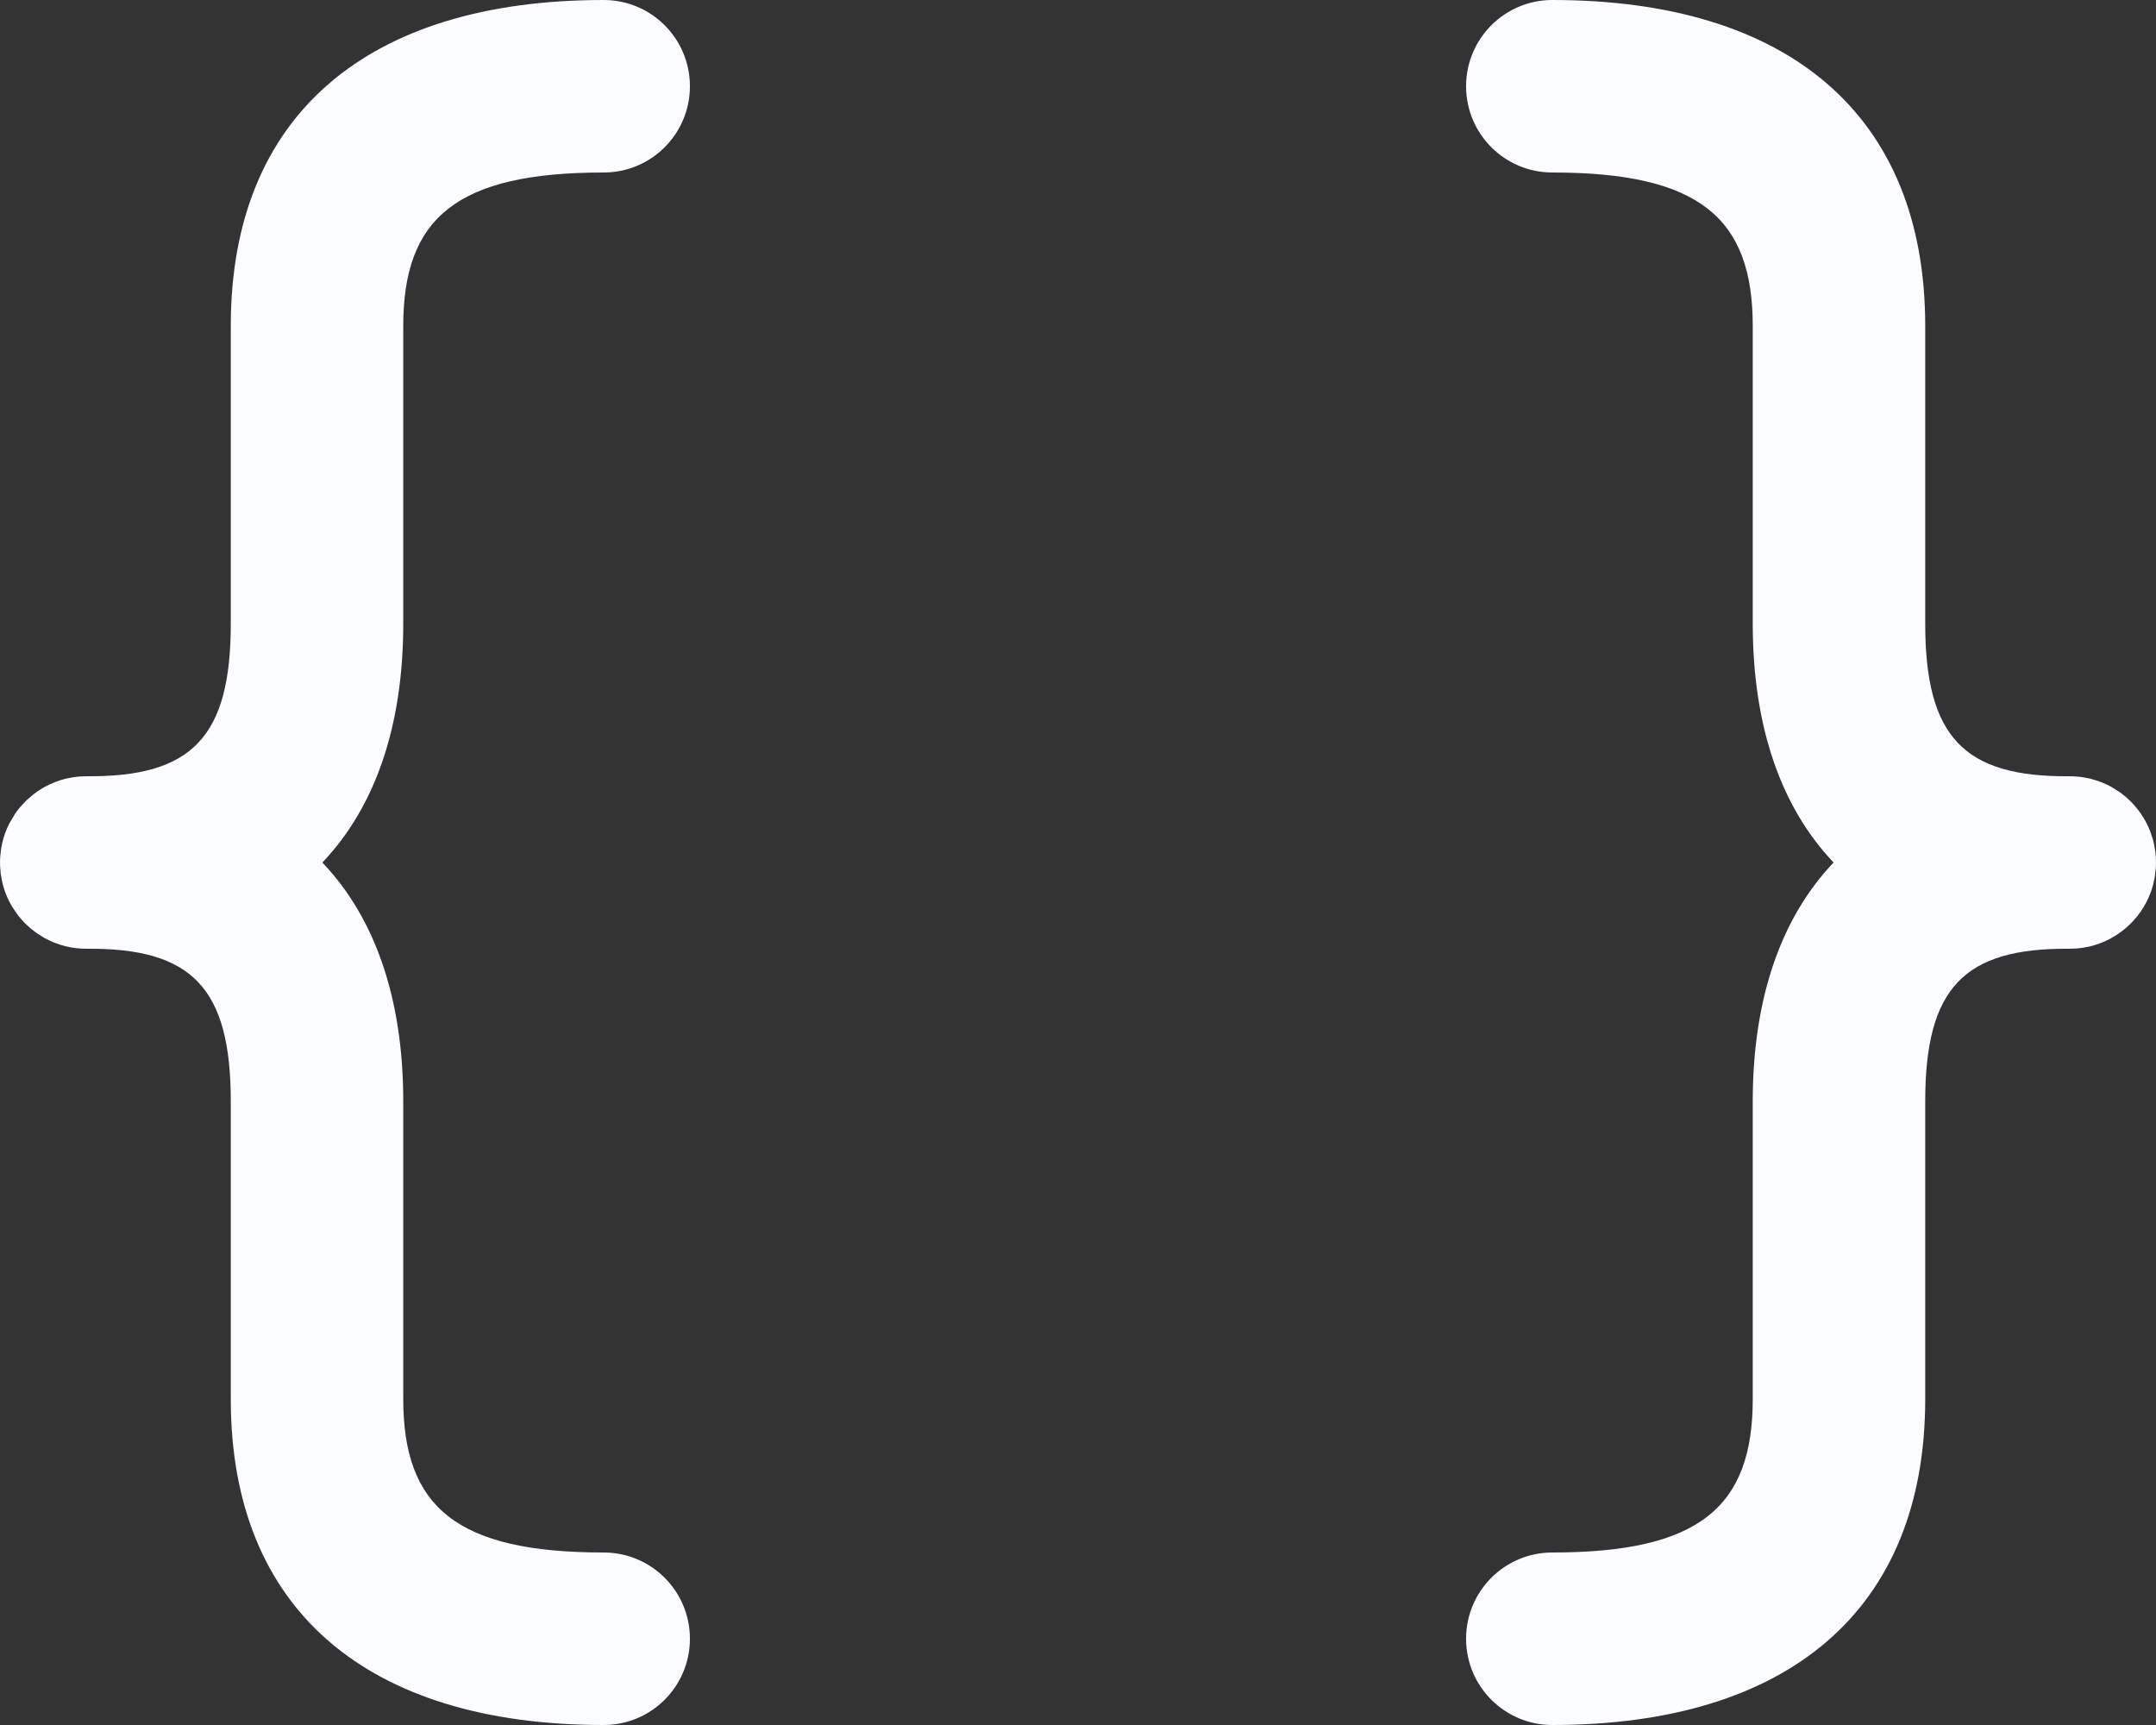 <?xml version="1.0" encoding="UTF-8"?>
<svg width="50px" height="40px" viewBox="0 0 50 40" version="1.1" xmlns="http://www.w3.org/2000/svg" xmlns:xlink="http://www.w3.org/1999/xlink">
    <rect x="0" y="0" width="50" height="40" fill="#333333" stroke="none"/>
    <title>Shape</title>
    <g id="Icons" stroke="none" stroke-width="1" fill="none" fill-rule="evenodd">
        <g id="Artboard" transform="translate(-40, -485)" fill="#FAFCFF" fill-rule="nonzero">
            <path d="M42.016,507 L41.898,506.997 L41.756,506.985 L41.66,506.971 C41.572,506.956 41.486,506.936 41.402,506.909 L41.258,506.858 C41.175,506.825 41.095,506.786 41.017,506.743 L40.832,506.624 L40.719,506.536 L40.584,506.413 L40.546,506.373 C40.496,506.321 40.449,506.265 40.405,506.207 L40.292,506.041 C40.179,505.857 40.096,505.654 40.048,505.437 L40.017,505.265 L40.002,505.083 L40,504.984 L40.004,504.876 L40.027,504.672 L40.048,504.563 C40.085,504.397 40.142,504.239 40.218,504.091 L40.347,503.874 L40.405,503.793 L40.473,503.708 L40.611,503.561 L40.773,503.421 L40.904,503.327 C40.979,503.278 41.056,503.234 41.137,503.195 L41.278,503.135 C41.359,503.103 41.443,503.076 41.529,503.055 L41.698,503.023 L41.84,503.006 L42.016,503 C44.454,503.019 45.352,502.089 45.352,499.459 L45.352,492.556 C45.352,487.66 48.535,485 54,485 C55.105,485 56,485.895 56,487 C56,488.105 55.105,489 54,489 C50.601,489 49.352,490.044 49.352,492.556 L49.352,499.459 C49.352,501.837 48.701,503.714 47.476,505.001 C48.702,506.287 49.352,508.164 49.352,510.541 L49.352,517.444 C49.352,519.956 50.601,521 54,521 C55.105,521 56,521.895 56,523 C56,524.105 55.105,525 54,525 C48.535,525 45.352,522.34 45.352,517.444 L45.352,510.541 C45.352,507.911 44.454,506.981 42.016,507 Z M87.984,503 L88.102,503.003 L88.244,503.015 L88.34,503.029 L88.466,503.054 L88.612,503.096 L88.739,503.141 C88.823,503.174 88.904,503.213 88.982,503.257 L89.169,503.376 L89.234,503.426 C89.297,503.475 89.358,503.529 89.415,503.586 L89.508,503.686 L89.595,503.793 L89.636,503.849 C89.731,503.983 89.809,504.13 89.869,504.286 L89.925,504.456 L89.952,504.562 L89.983,504.735 L89.996,504.876 L90,505.016 L89.996,505.124 L89.97,505.348 L89.936,505.504 L89.9,505.628 C89.89,505.657 89.879,505.686 89.869,505.714 C89.812,505.863 89.738,506.003 89.649,506.132 L89.565,506.246 L89.464,506.363 L89.415,506.413 C89.36,506.469 89.3,506.522 89.238,506.571 L89.096,506.673 C88.985,506.746 88.867,506.808 88.742,506.858 L88.588,506.912 L88.466,506.946 L88.302,506.977 L88.16,506.994 L87.984,507 C85.546,506.981 84.648,507.911 84.648,510.541 L84.648,517.444 C84.648,522.34 81.465,525 76,525 C74.895,525 74,524.105 74,523 C74,521.895 74.895,521 76,521 C79.399,521 80.648,519.956 80.648,517.444 L80.648,510.541 C80.648,508.164 81.298,506.287 82.523,505 C81.299,503.714 80.648,501.837 80.648,499.459 L80.648,492.556 C80.648,490.044 79.399,489 76,489 C74.895,489 74,488.105 74,487 C74,485.895 74.895,485 76,485 C81.465,485 84.648,487.66 84.648,492.556 L84.648,499.459 C84.648,502.089 85.546,503.019 87.984,503 Z" id="Shape"></path>
        </g>
    </g>
</svg>